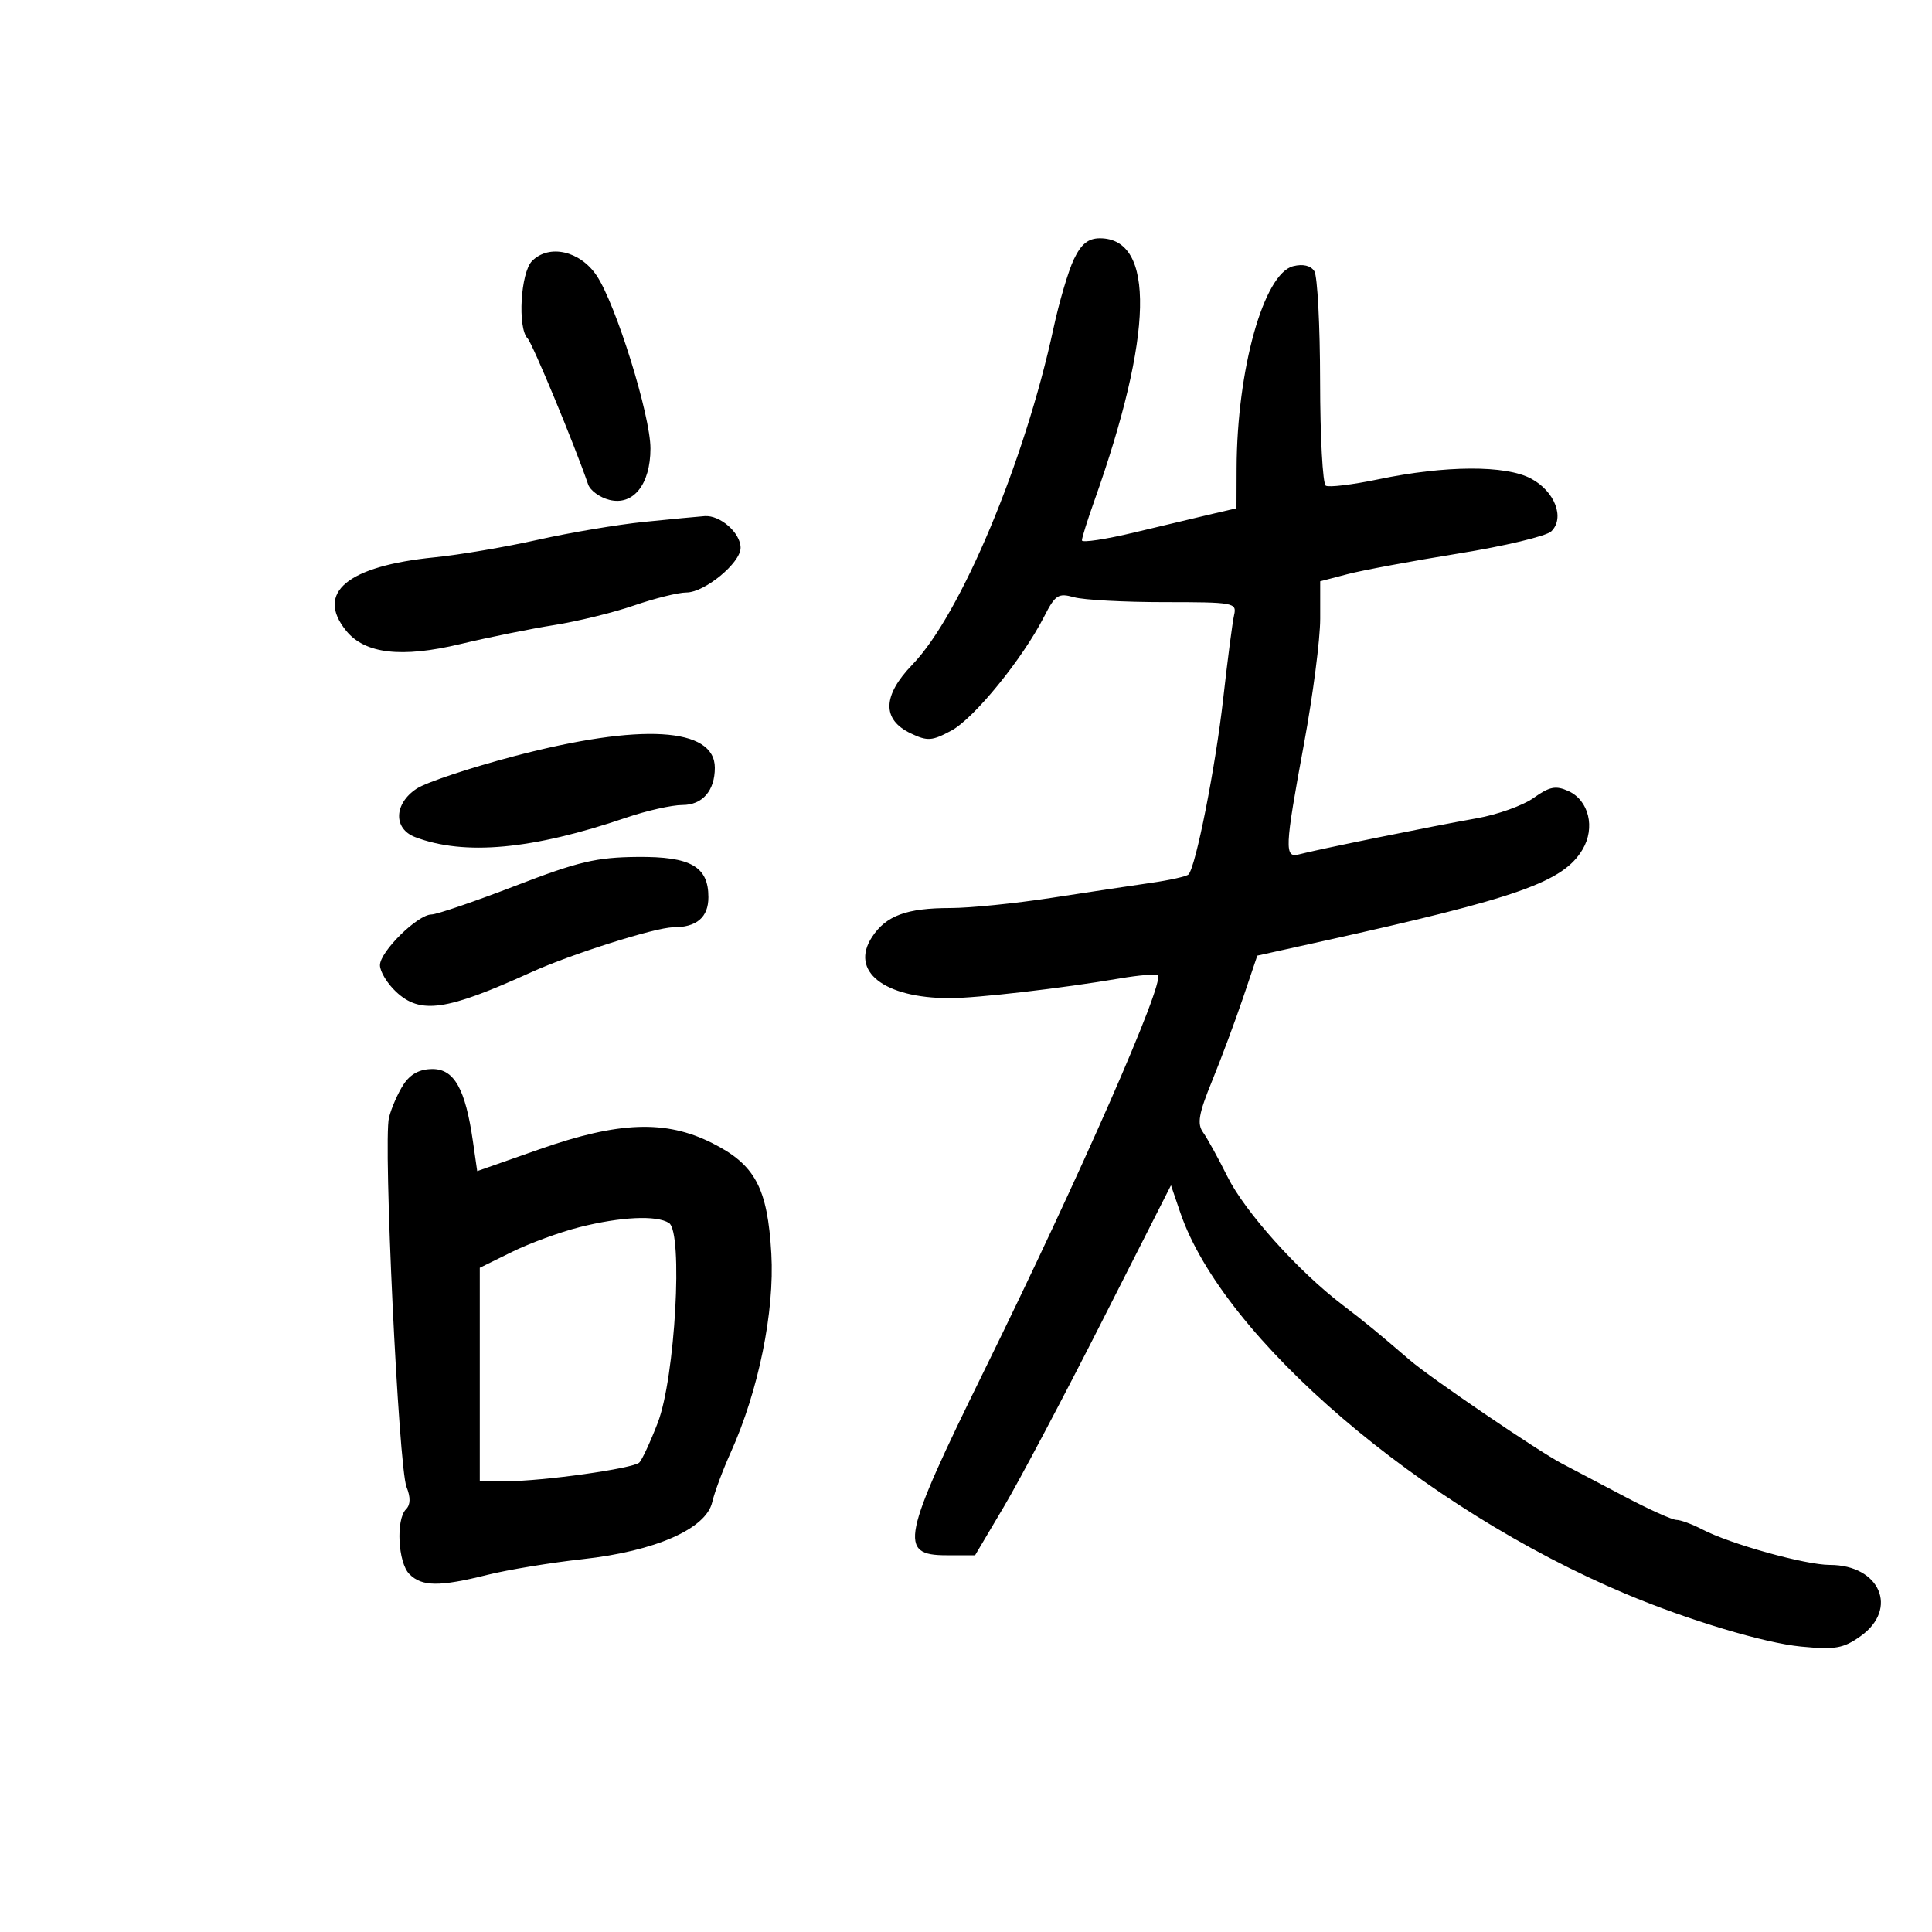 <svg xmlns="http://www.w3.org/2000/svg" width="300" height="300" viewBox="0 0 300 300" version="1.1">
	<path d="M 166.755 40.250 C 165.897 42.038, 164.468 46.875, 163.579 51 C 159.116 71.712, 149.160 95.448, 141.690 103.182 C 137.012 108.025, 136.918 111.730, 141.420 113.879 C 144.007 115.113, 144.725 115.064, 147.726 113.448 C 151.257 111.547, 158.791 102.290, 162.121 95.763 C 163.858 92.358, 164.328 92.052, 166.777 92.738 C 168.274 93.157, 174.583 93.499, 180.796 93.498 C 191.583 93.496, 192.072 93.586, 191.632 95.498 C 191.378 96.599, 190.616 102.450, 189.937 108.500 C 188.748 119.098, 185.673 134.660, 184.544 135.789 C 184.244 136.089, 181.636 136.674, 178.749 137.088 C 175.862 137.502, 168.890 138.552, 163.257 139.421 C 157.623 140.289, 150.564 141, 147.572 141 C 140.783 141, 137.581 142.184, 135.410 145.496 C 131.934 150.802, 137.229 154.980, 147.448 154.994 C 151.638 155, 164.910 153.461, 173.917 151.924 C 176.896 151.416, 179.537 151.203, 179.785 151.452 C 180.888 152.554, 167.685 182.619, 152.845 212.799 C 139.999 238.925, 139.471 241.500, 146.955 241.500 L 151.410 241.500 155.857 234 C 158.303 229.875, 165.147 216.949, 171.067 205.276 L 181.830 184.052 183.271 188.281 C 189.931 207.827, 220.715 234.170, 252.500 247.523 C 262.165 251.584, 273.973 255.130, 279.655 255.678 C 284.968 256.190, 286.233 255.970, 288.905 254.068 C 294.862 249.826, 291.920 243, 284.135 243 C 280.325 243, 268.687 239.761, 264.327 237.487 C 262.772 236.676, 260.965 236.010, 260.311 236.006 C 259.657 236.003, 256.057 234.382, 252.311 232.404 C 248.565 230.427, 244.150 228.104, 242.500 227.243 C 238.792 225.308, 222.189 214.012, 218.910 211.193 C 213.745 206.753, 212.091 205.397, 208.363 202.549 C 201.538 197.335, 193.312 188.156, 190.623 182.754 C 189.185 179.864, 187.472 176.753, 186.816 175.840 C 185.856 174.503, 186.128 172.944, 188.213 167.840 C 189.638 164.353, 191.800 158.550, 193.018 154.945 L 195.232 148.391 205.366 146.147 C 235.772 139.413, 242.747 136.951, 245.744 131.894 C 247.741 128.524, 246.713 124.282, 243.552 122.842 C 241.585 121.946, 240.621 122.133, 238.147 123.895 C 236.491 125.075, 232.517 126.501, 229.318 127.064 C 222.617 128.244, 204.340 131.953, 201.750 132.658 C 199.406 133.296, 199.472 131.800, 202.500 115.403 C 203.875 107.958, 205 99.255, 205 96.063 L 205 90.260 209.250 89.151 C 211.588 88.541, 219.350 87.098, 226.500 85.944 C 233.650 84.791, 240.121 83.244, 240.880 82.508 C 243.025 80.426, 241.436 76.284, 237.736 74.315 C 233.771 72.205, 224.462 72.251, 214 74.433 C 210 75.267, 206.338 75.709, 205.864 75.416 C 205.389 75.122, 204.993 67.821, 204.985 59.191 C 204.976 50.561, 204.575 42.877, 204.092 42.115 C 203.537 41.238, 202.329 40.952, 200.804 41.334 C 196.236 42.481, 192.069 57.368, 192.020 72.711 L 192 78.923 188.250 79.796 C 186.188 80.276, 180.787 81.562, 176.250 82.653 C 171.713 83.744, 168 84.308, 168 83.907 C 168 83.506, 168.856 80.775, 169.901 77.839 C 179.086 52.046, 179.413 37, 170.790 37 C 168.984 37, 167.893 37.879, 166.755 40.250 M 82.625 40.517 C 80.840 42.302, 80.338 50.918, 81.923 52.550 C 82.689 53.338, 89.238 69.130, 91.325 75.220 C 91.649 76.166, 93.135 77.247, 94.626 77.621 C 98.333 78.551, 100.999 75.215, 101.002 69.639 C 101.006 64.507, 95.630 47.235, 92.647 42.793 C 90.068 38.952, 85.278 37.865, 82.625 40.517 M 100 81.040 C 95.875 81.458, 88.450 82.709, 83.500 83.820 C 78.550 84.931, 71.350 86.154, 67.500 86.539 C 53.938 87.894, 48.958 92.023, 53.750 97.939 C 56.663 101.534, 62.341 102.195, 71.500 100.005 C 75.900 98.953, 82.453 97.627, 86.062 97.057 C 89.671 96.488, 95.254 95.117, 98.468 94.011 C 101.683 92.905, 105.333 92, 106.580 92 C 109.424 92, 115 87.408, 115 85.066 C 115 82.753, 111.841 79.964, 109.421 80.140 C 108.365 80.217, 104.125 80.622, 100 81.040 M 79.960 117.387 C 73.063 119.198, 66.200 121.478, 64.710 122.455 C 61.169 124.774, 61.040 128.685, 64.461 129.985 C 72.135 132.903, 82.661 131.932, 97.254 126.960 C 100.419 125.882, 104.340 125, 105.969 125 C 109.071 125, 111 122.784, 111 119.221 C 111 112.927, 99.534 112.249, 79.960 117.387 M 80 137.560 C 73.675 139.998, 67.825 141.997, 67 142.001 C 64.851 142.013, 59 147.772, 59 149.876 C 59 150.853, 60.119 152.703, 61.487 153.988 C 65.273 157.545, 69.287 156.967, 82.500 150.962 C 88.649 148.167, 101.813 144, 104.491 144 C 108.180 144, 110 142.451, 110 139.311 C 110 134.559, 107.252 132.994, 99.028 133.064 C 92.608 133.118, 89.807 133.780, 80 137.560 M 62.660 168.396 C 61.797 169.714, 60.780 172.028, 60.401 173.539 C 59.483 177.195, 61.890 227.834, 63.127 230.902 C 63.773 232.505, 63.747 233.653, 63.048 234.352 C 61.450 235.950, 61.798 242.655, 63.571 244.429 C 65.522 246.380, 68.212 246.406, 75.669 244.546 C 78.876 243.746, 85.550 242.646, 90.500 242.102 C 101.750 240.866, 109.642 237.392, 110.592 233.258 C 110.940 231.741, 112.241 228.250, 113.482 225.500 C 117.775 215.984, 120.290 203.666, 119.773 194.678 C 119.183 184.427, 117.264 180.846, 110.554 177.481 C 103.358 173.872, 96.093 174.134, 83.800 178.446 L 74.100 181.849 73.427 177.174 C 72.264 169.096, 70.529 166, 67.166 166 C 65.172 166, 63.726 166.769, 62.660 168.396 M 90 190.550 C 86.975 191.310, 82.250 193.041, 79.500 194.397 L 74.500 196.861 74.500 213.429 L 74.500 229.997 78.678 229.999 C 84.308 230, 98.311 228.032, 99.271 227.104 C 99.695 226.694, 100.984 223.915, 102.136 220.929 C 104.833 213.940, 106.101 191.311, 103.875 189.901 C 101.937 188.674, 96.436 188.931, 90 190.550" stroke="none" fill="black" fill-rule="evenodd"/>
</svg>
